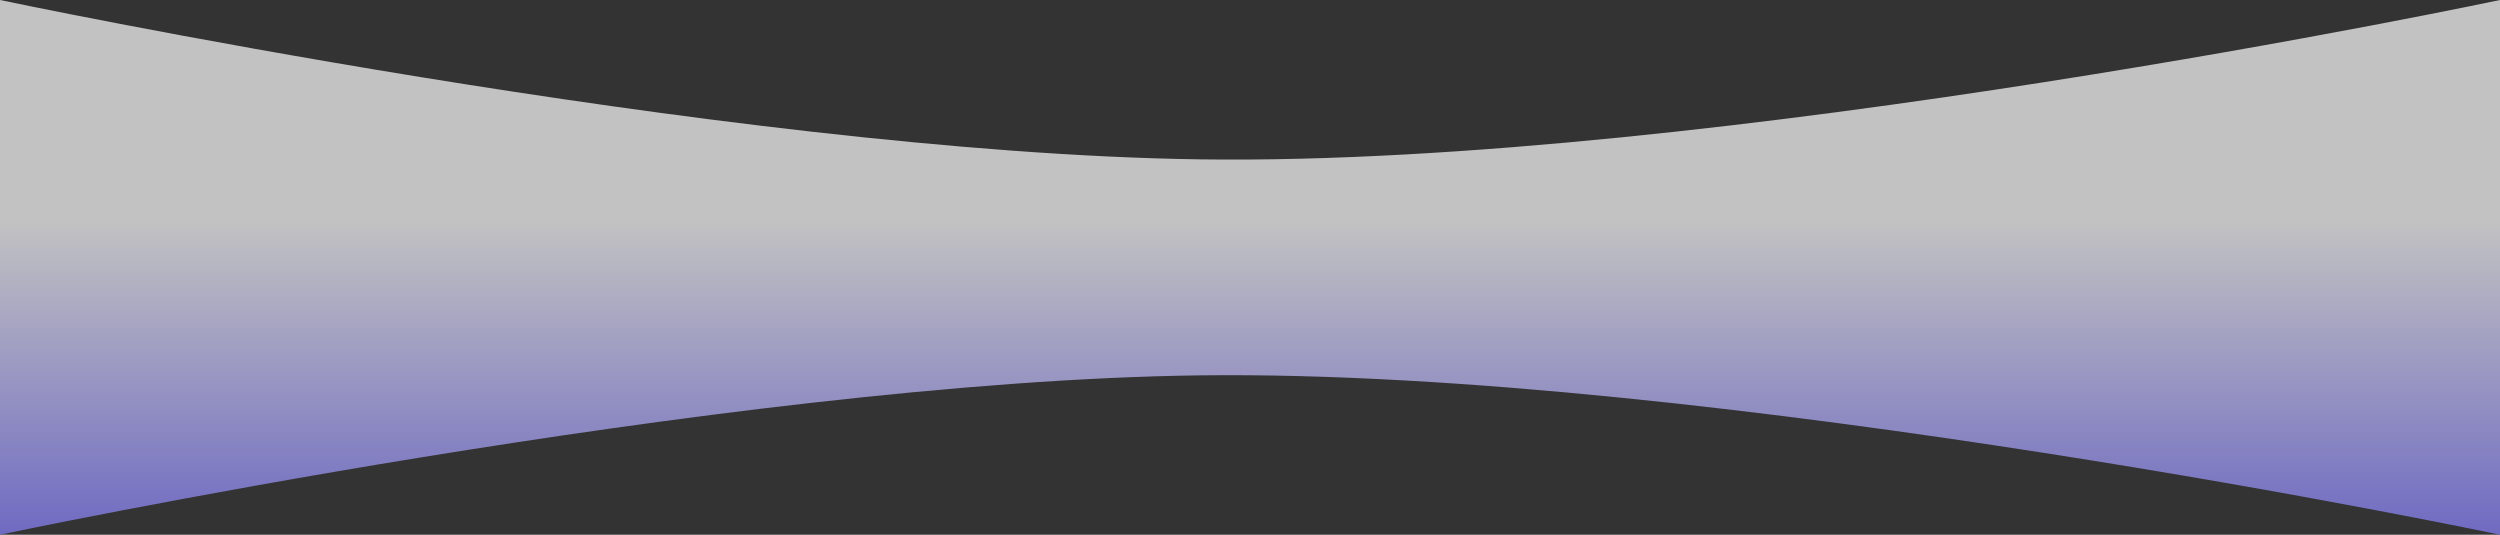 <svg width="1440" height="308" viewBox="0 0 1440 308" fill="none" xmlns="http://www.w3.org/2000/svg">
<rect x="0" y="0" width="1440" height="308" fill="#333333" stroke="none"/>
<path d="M0 0V308C0 308 418.009 219.52 691.638 216.202C987.151 212.618 1440 308 1440 308V0C1440 0 988.003 95.812 691.638 91.798C417.089 88.079 0 0 0 0Z" fill="url(#paint0_linear)"/>
<defs>
<linearGradient id="paint0_linear" x1="720" y1="128.5" x2="720" y2="353.5" gradientUnits="userSpaceOnUse">
<stop stop-color="white" stop-opacity="0.7"/>
<stop offset="1" stop-color="#6C63FF" stop-opacity="0.7"/>
</linearGradient>
</defs>
</svg>
